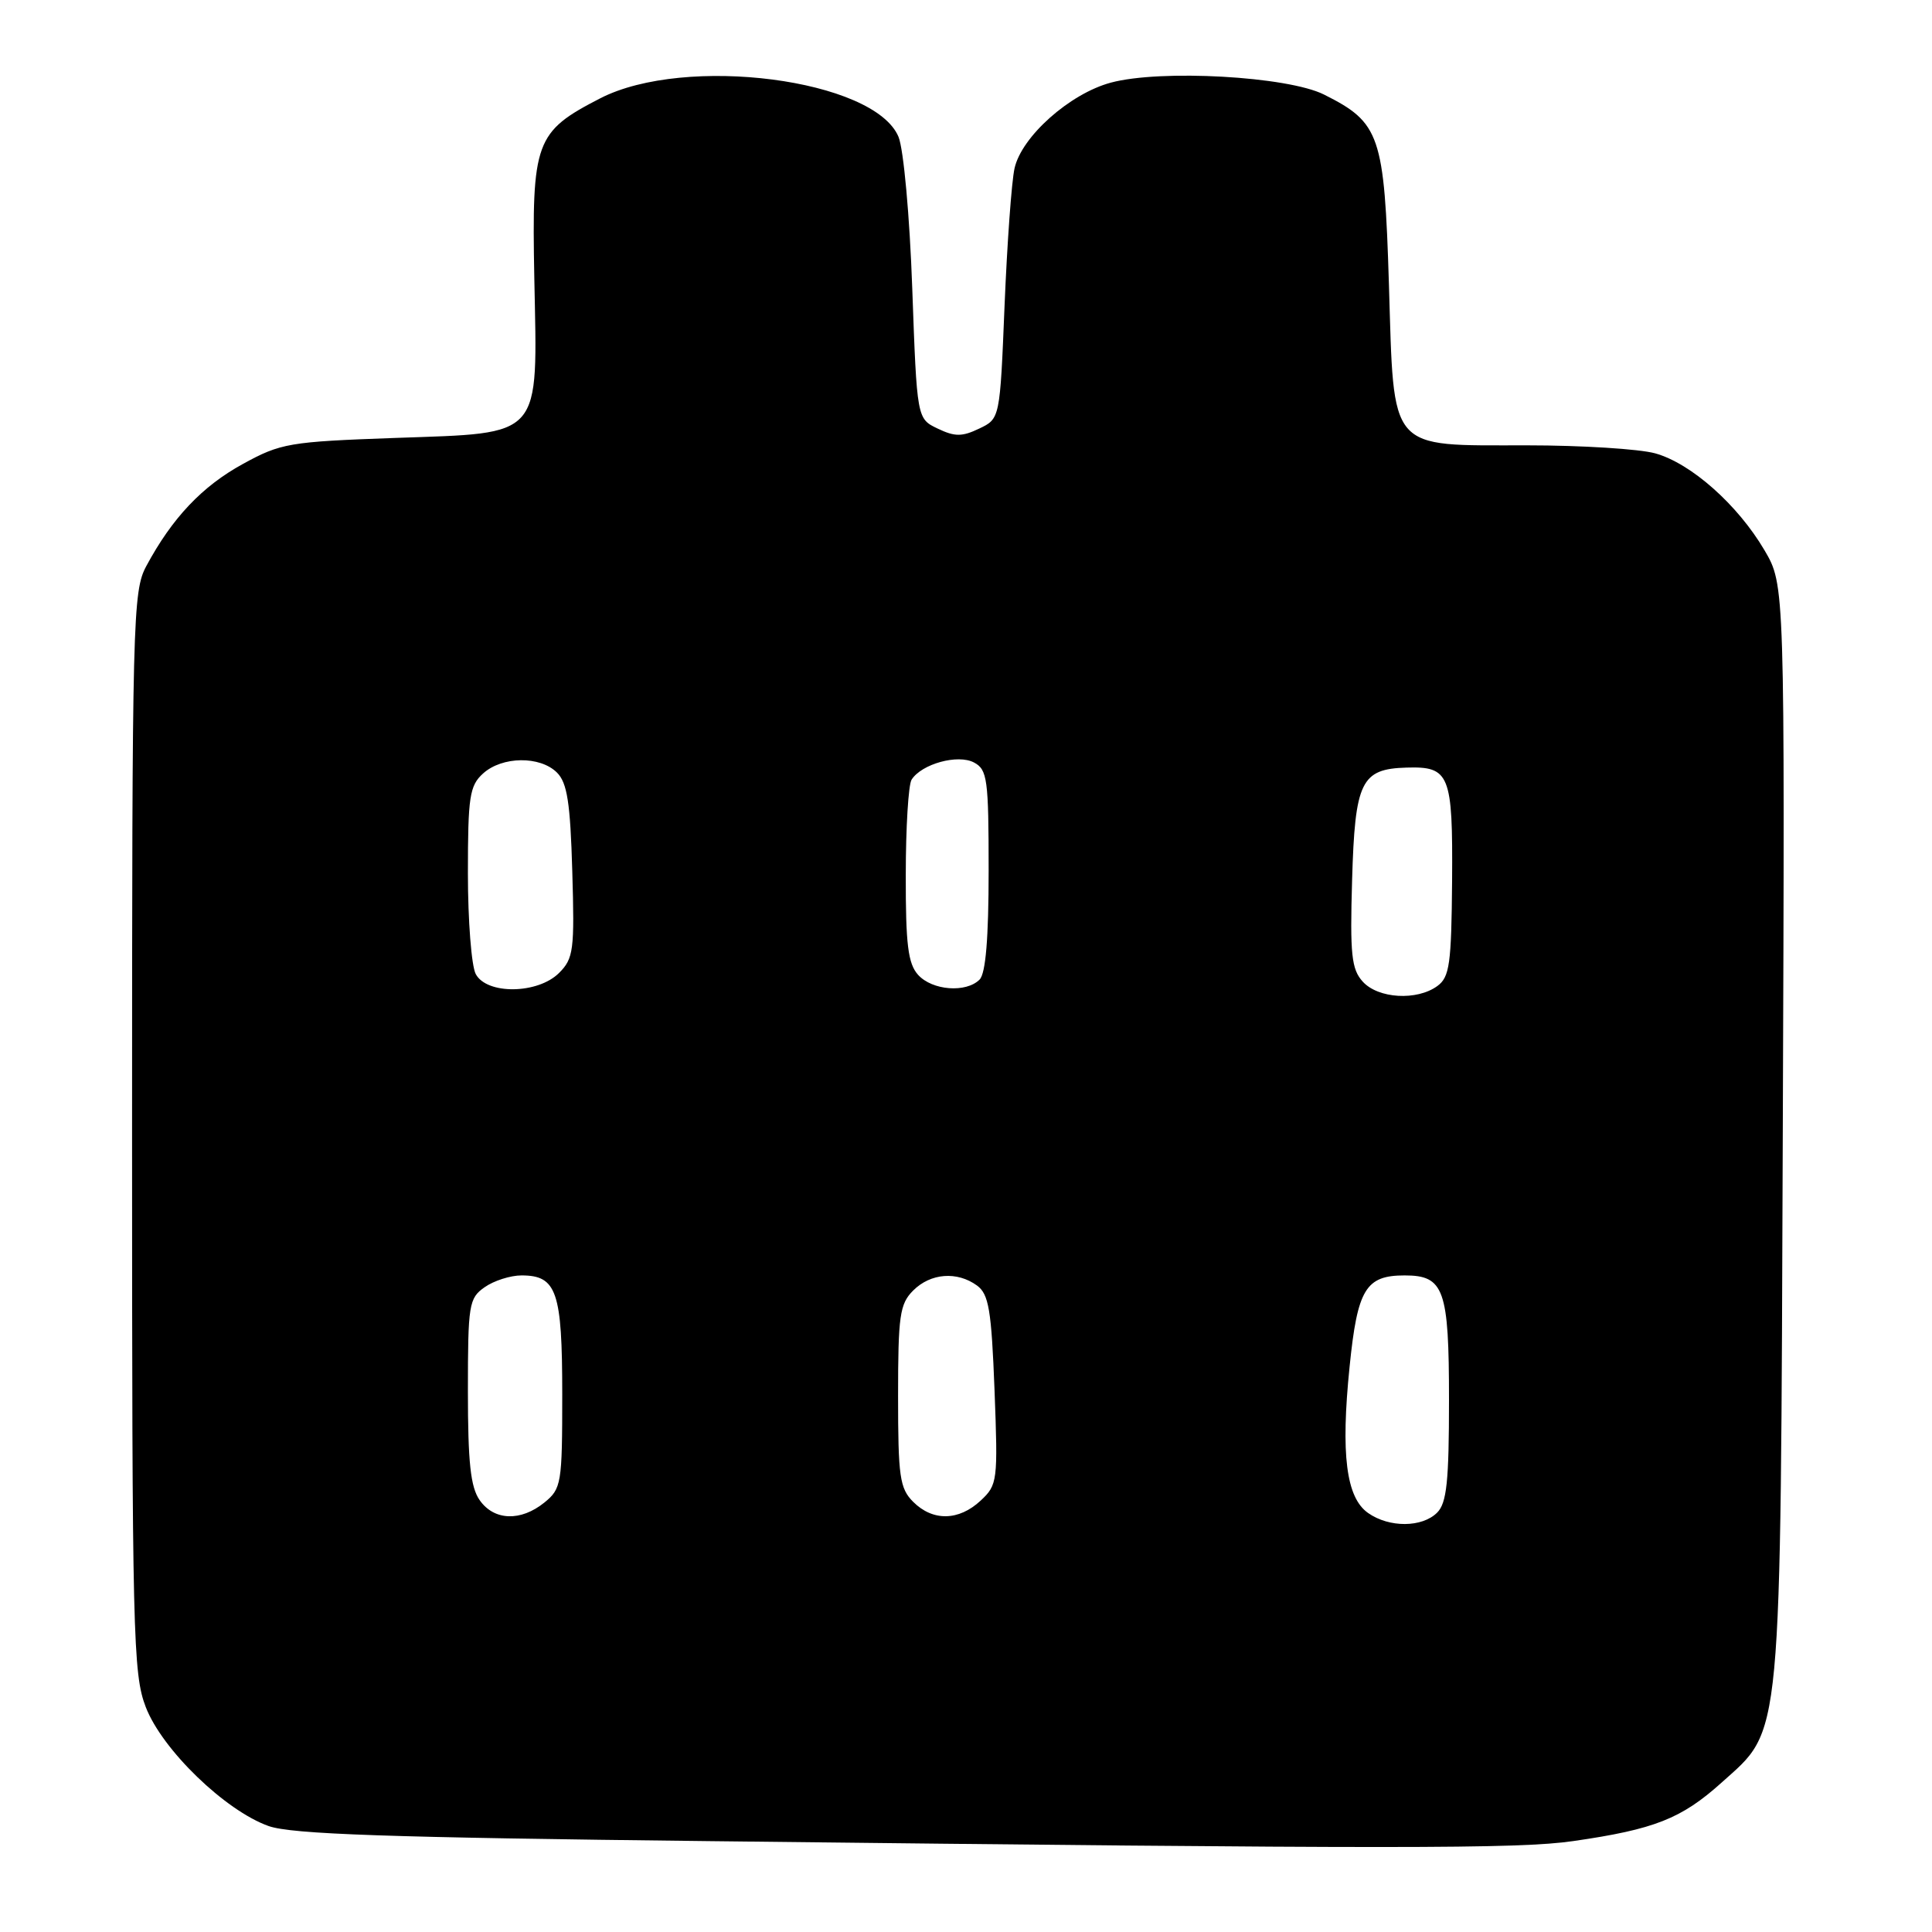 <?xml version="1.0" encoding="UTF-8" standalone="no"?>
<!DOCTYPE svg PUBLIC "-//W3C//DTD SVG 1.1//EN" "http://www.w3.org/Graphics/SVG/1.1/DTD/svg11.dtd" >
<svg xmlns="http://www.w3.org/2000/svg" xmlns:xlink="http://www.w3.org/1999/xlink" version="1.1" viewBox="0 0 256 256">
 <g >
 <path fill="currentColor"
d=" M 208.48 243.95 C 219.22 242.40 222.79 240.99 228.10 236.22 C 236.21 228.93 235.92 232.01 236.23 149.50 C 236.50 77.50 236.50 77.50 233.81 72.92 C 230.26 66.88 224.07 61.39 219.32 60.07 C 217.22 59.49 209.59 59.01 202.36 59.01 C 183.81 59.00 184.73 60.07 184.04 37.69 C 183.43 17.88 182.87 16.25 175.44 12.53 C 170.61 10.11 153.79 9.17 147.19 10.95 C 141.75 12.41 135.36 18.10 134.43 22.31 C 134.04 24.06 133.45 32.25 133.11 40.49 C 132.50 55.48 132.50 55.48 129.75 56.79 C 127.48 57.88 126.52 57.88 124.25 56.79 C 121.50 55.48 121.50 55.48 120.88 38.26 C 120.54 28.62 119.73 19.77 119.06 18.14 C 115.88 10.48 90.80 7.23 79.53 13.03 C 70.91 17.47 70.45 18.71 70.80 36.90 C 71.22 58.29 72.06 57.33 52.34 58.03 C 38.33 58.53 37.20 58.72 32.18 61.48 C 26.79 64.43 22.82 68.62 19.39 75.00 C 17.59 78.34 17.50 81.83 17.50 150.00 C 17.50 216.72 17.62 221.81 19.32 226.21 C 21.49 231.84 29.83 239.91 35.59 241.96 C 38.65 243.04 51.31 243.48 94.00 243.96 C 185.21 245.00 201.22 245.00 208.48 243.95 Z  M 181.28 200.48 C 178.37 198.44 177.64 192.72 178.83 181.07 C 179.87 170.81 180.96 169.00 186.12 169.00 C 191.35 169.00 192.00 170.82 192.00 185.50 C 192.00 196.31 191.70 199.16 190.43 200.43 C 188.44 202.42 184.08 202.45 181.28 200.48 Z  M 63.56 198.78 C 62.35 197.06 62.00 193.78 62.00 184.33 C 62.00 172.84 62.13 172.02 64.22 170.56 C 65.44 169.70 67.64 169.00 69.10 169.00 C 73.77 169.00 74.50 171.12 74.50 184.74 C 74.50 196.60 74.39 197.26 72.14 199.09 C 69.00 201.63 65.47 201.51 63.56 198.78 Z  M 121.00 199.00 C 119.22 197.22 119.00 195.67 119.00 185.00 C 119.00 174.33 119.22 172.78 121.00 171.00 C 123.31 168.69 126.82 168.42 129.46 170.34 C 131.02 171.49 131.37 173.55 131.78 184.19 C 132.24 196.27 132.18 196.75 129.94 198.84 C 127.04 201.54 123.60 201.60 121.00 199.00 Z  M 180.57 130.07 C 179.08 128.43 178.87 126.48 179.16 116.61 C 179.54 103.53 180.35 101.88 186.38 101.71 C 192.09 101.54 192.51 102.58 192.41 116.70 C 192.32 127.73 192.08 129.47 190.46 130.65 C 187.76 132.63 182.61 132.33 180.57 130.07 Z  M 63.04 129.07 C 62.47 128.00 62.00 122.00 62.00 115.72 C 62.00 105.56 62.22 104.11 64.01 102.49 C 66.54 100.20 71.56 100.14 73.80 102.37 C 75.16 103.72 75.57 106.37 75.83 115.45 C 76.14 125.90 76.00 127.00 74.08 128.92 C 71.27 131.73 64.51 131.82 63.04 129.07 Z  M 121.65 129.17 C 120.32 127.69 120.00 125.16 120.02 115.92 C 120.02 109.64 120.37 103.97 120.79 103.31 C 122.12 101.22 126.93 99.89 129.07 101.04 C 130.83 101.98 131.00 103.24 131.00 115.34 C 131.00 124.32 130.61 128.99 129.80 129.80 C 128.01 131.59 123.53 131.25 121.65 129.17 Z "/>
</g>
</svg>
